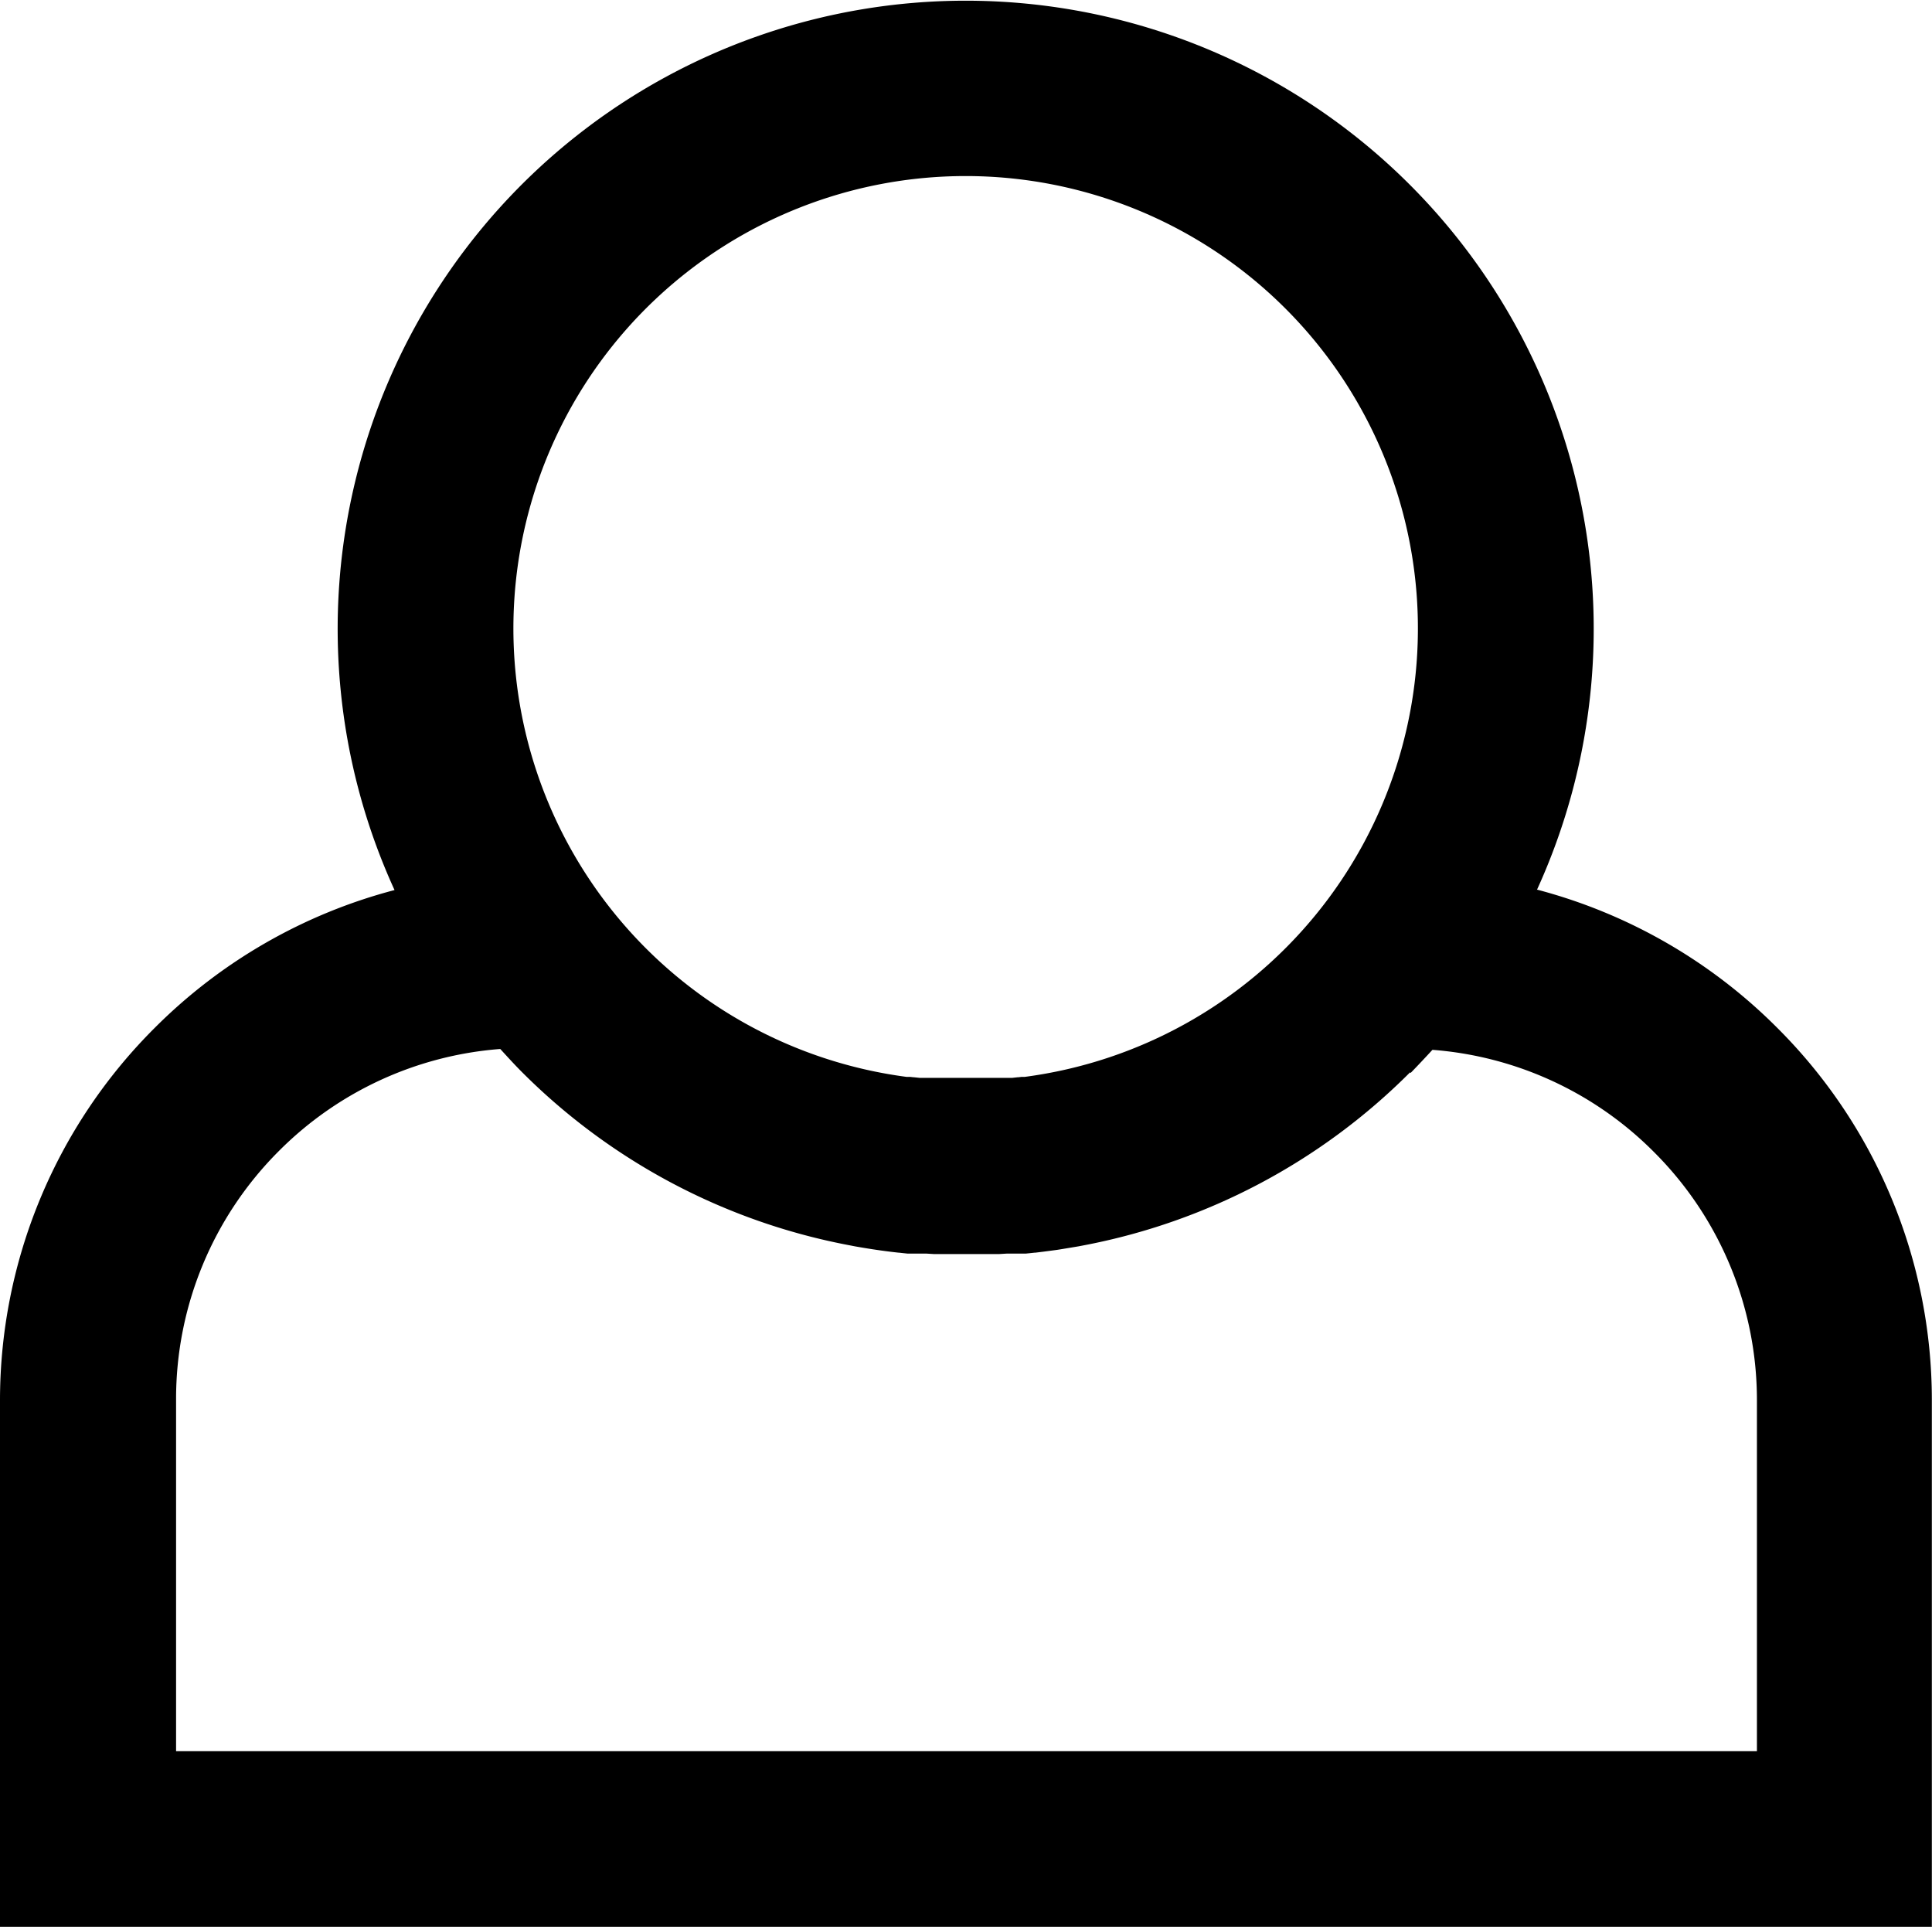 <svg xmlns="http://www.w3.org/2000/svg" width="25.072" height="25" viewBox="0 0 25.072 25">
    <g transform="translate(0 0)">
        <path d="M3388.851,18.062l.017,0,.024,0,.042.005h.008l.075.008h0l.042,0,.031,0h.012l.042,0,.02,0,.023,0,.042,0h.017l.067,0h0l.075,0h.012l.042,0h.346l.042,0h.011l.076,0h0l.068,0H3390l.043,0,.023,0,.02,0,.043,0h.012l.03,0,.042,0h0l.073-.008h.009l.042-.005.023,0,.018,0a5.869,5.869,0,1,0-1.533,0Zm8.178-2.429a6.868,6.868,0,0,1,3.113,1.791l0,0a6.818,6.818,0,0,1,2.008,4.83V29.09H3377.08V22.252a6.821,6.821,0,0,1,2.008-4.826l0,0a6.858,6.858,0,0,1,3.112-1.788,8.15,8.15,0,1,1,14.824,0Zm-1.65,2.37a8.129,8.129,0,0,1-4.242,2.246l-.057.011-.229.038-.057.009-.175.023-.057.007-.049.006h-.01l-.055.006h0l-.059.006-.041,0-.018,0-.059,0-.053,0h-.006l-.059,0h-.012l-.1.006h0l-.06,0-.043,0h-.016l-.061,0h-.476l-.06,0h-.016l-.044,0-.059,0h0l-.1-.006h-.012l-.06,0h0l-.055,0-.059,0-.017,0-.042,0-.058-.006h0l-.054-.006h-.006l-.053-.006-.059-.007c-.155-.019-.308-.043-.46-.07l-.056-.011A8.139,8.139,0,0,1,3383.854,18c-.1-.1-.19-.2-.282-.3a4.542,4.542,0,0,0-2.871,1.322l0,0a4.542,4.542,0,0,0-1.336,3.219V26.81h20.515V22.252a4.544,4.544,0,0,0-1.34-3.219v0a4.541,4.541,0,0,0-2.871-1.322c-.092.1-.186.2-.283.3Z" transform="translate(-3377.08 -4.09)" />
    </g>
</svg>